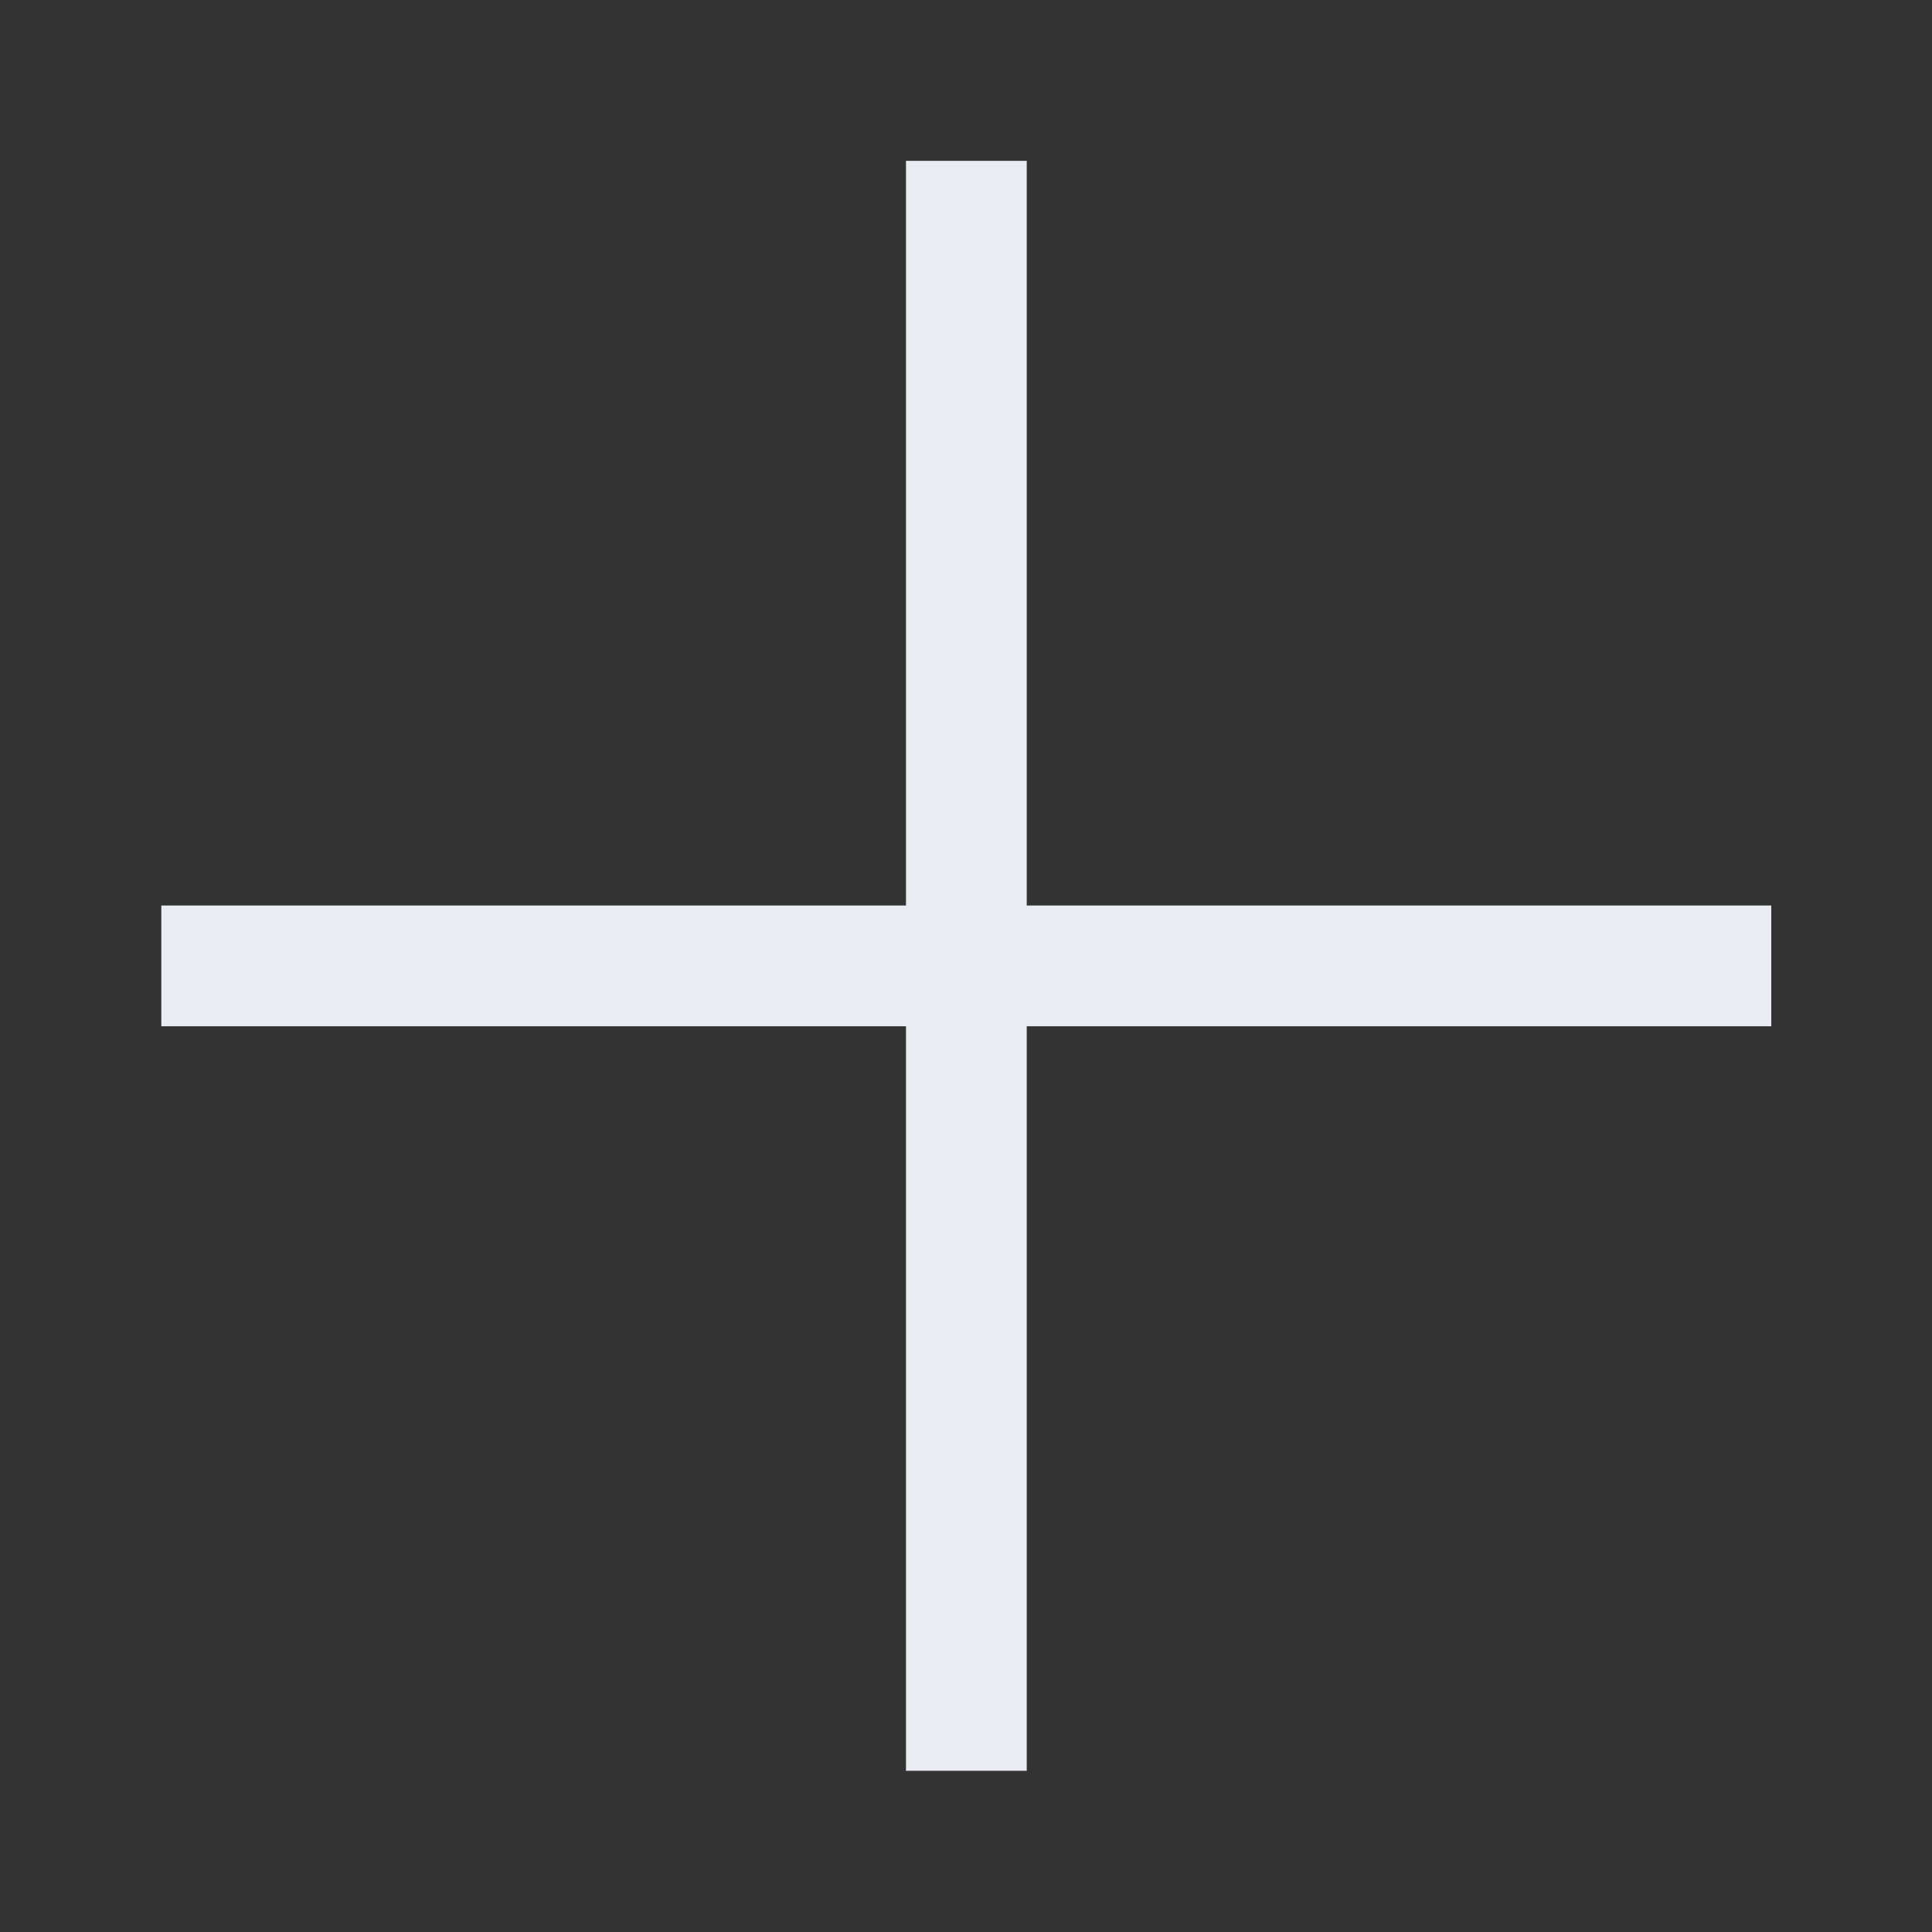 <svg width="16" height="16" viewBox="0 0 16 16" fill="none" xmlns="http://www.w3.org/2000/svg">
      <rect x="0" y="0" width="16" height="16" fill="#333333" stroke="none"/>
      <path d="M8.003 1.332V14.665M14.669 7.999H1.336" stroke="#E9ECF2" strokeWidth="1.5" strokeLinecap="round" strokeLinejoin="round" />
    </svg>